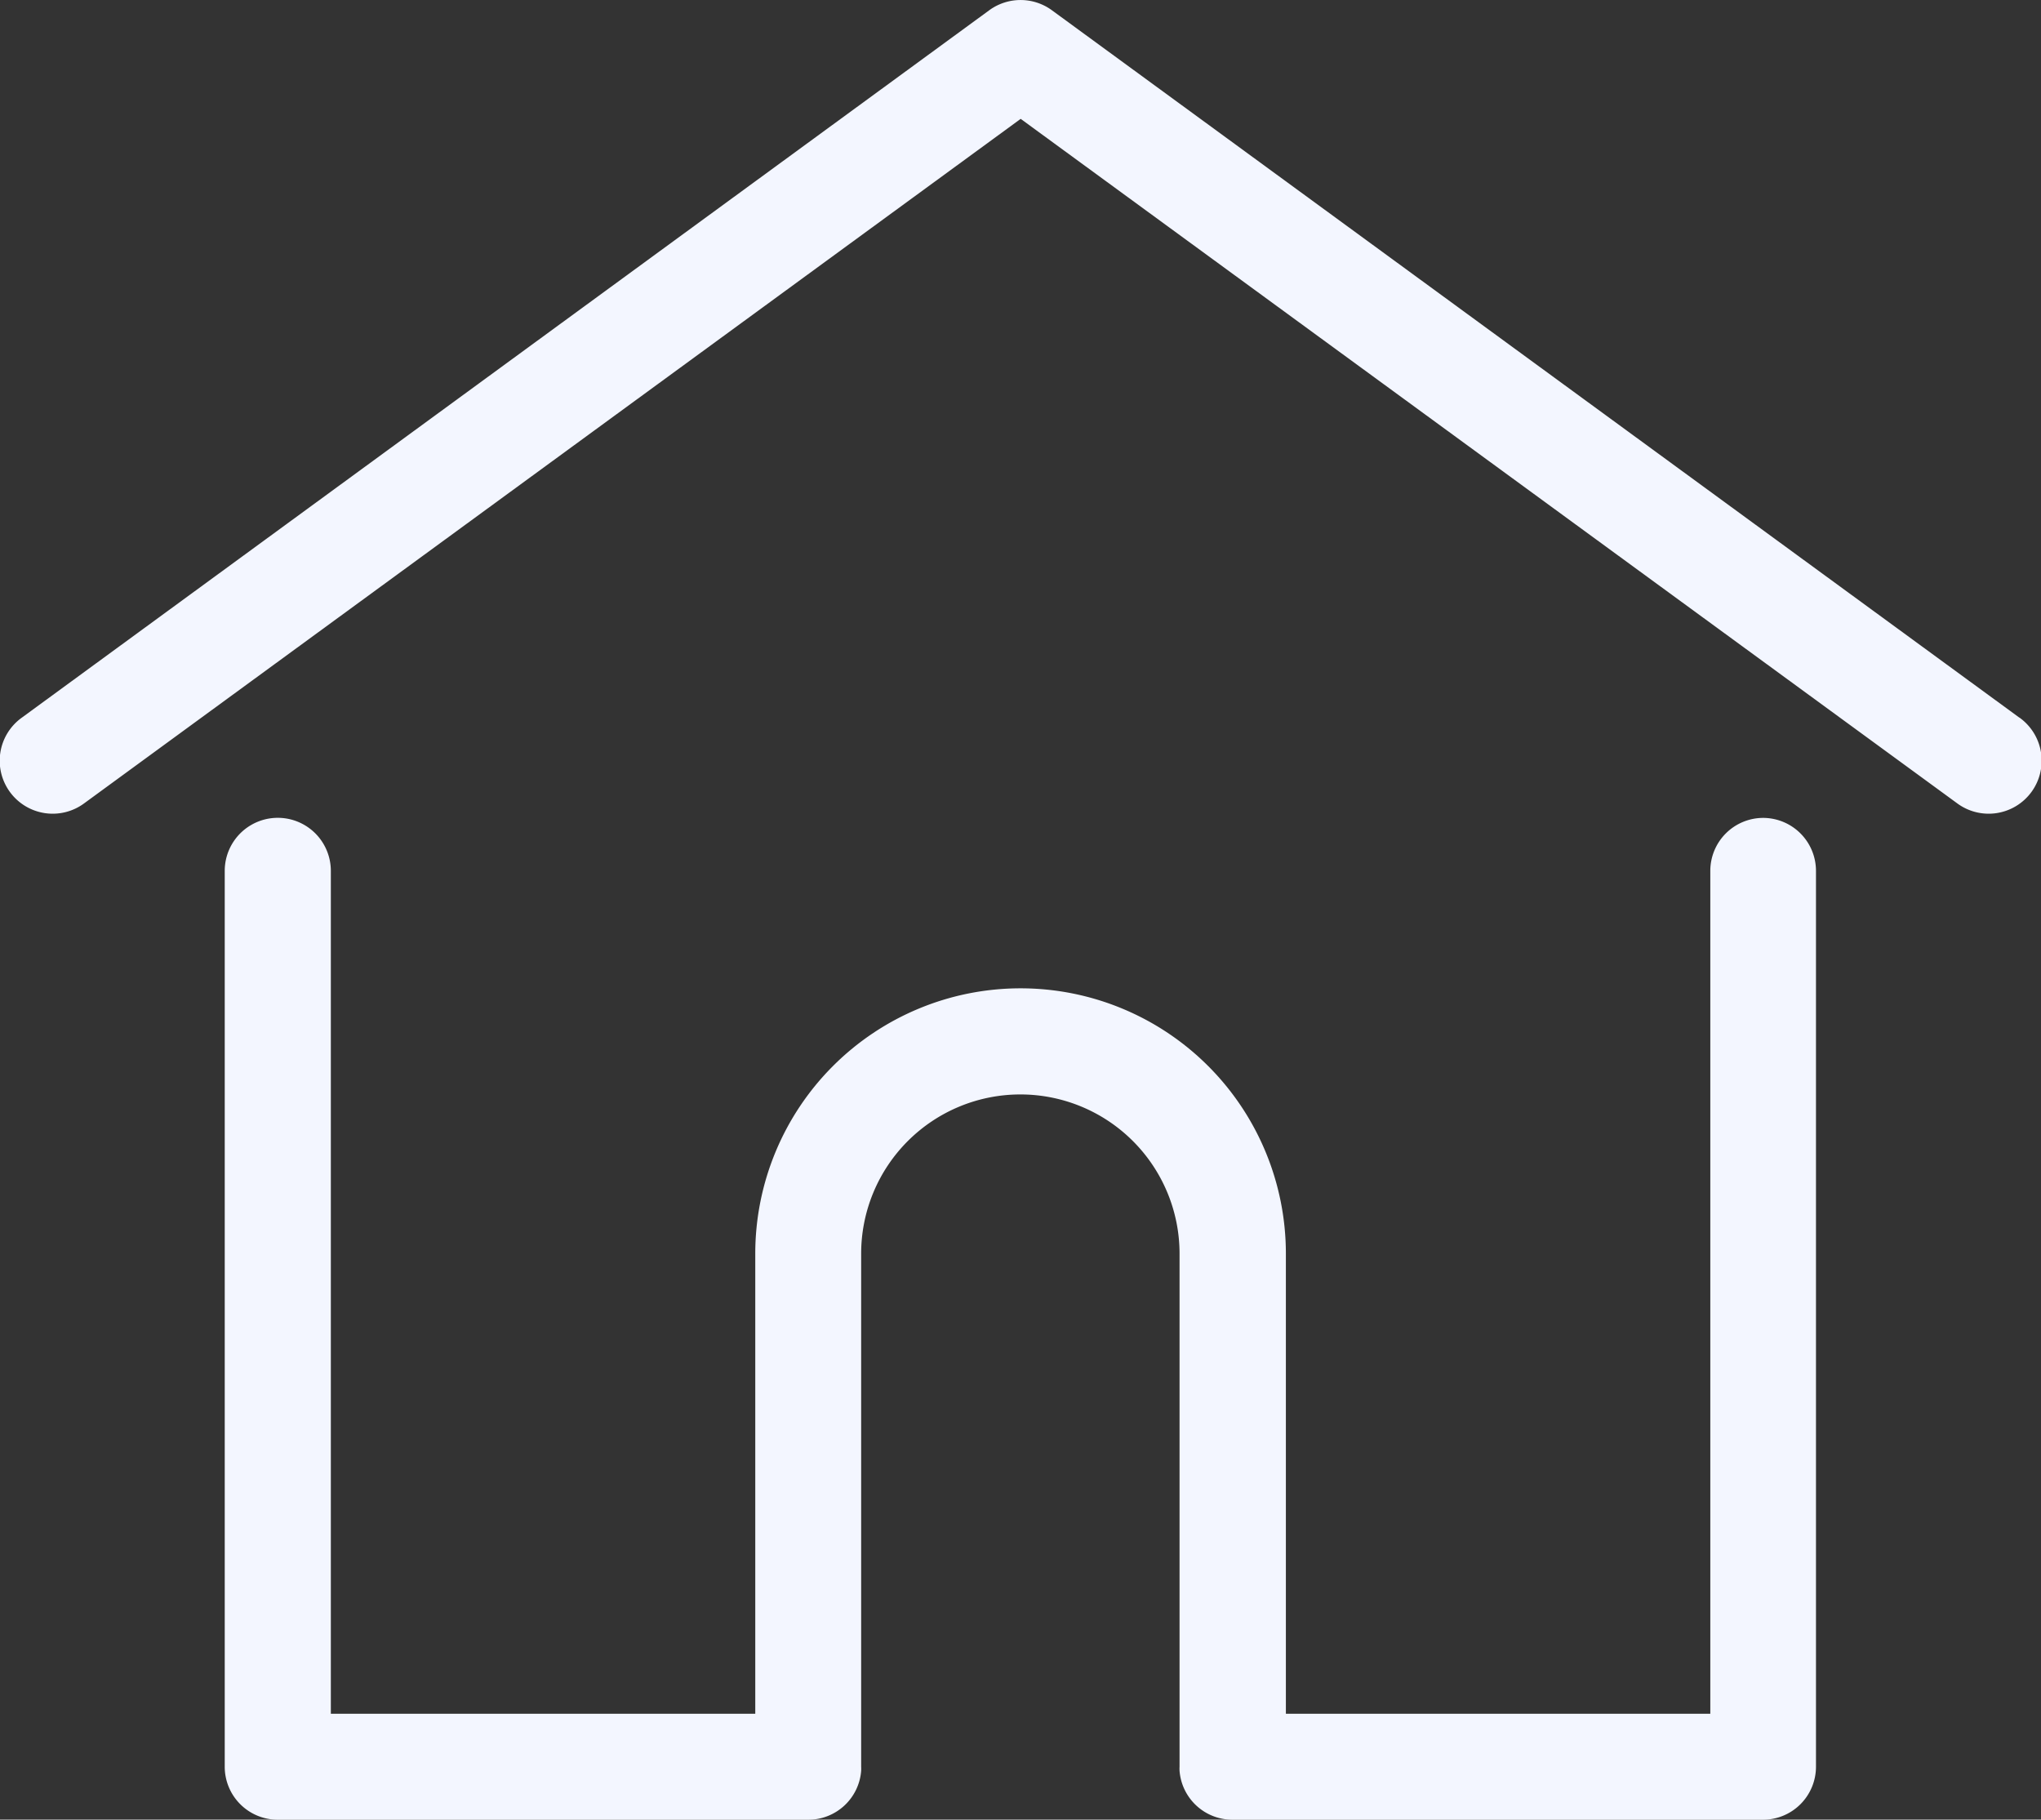 <svg xmlns="http://www.w3.org/2000/svg" width="28.045" height="25" viewBox="0 0 28.045 25">
  <rect x="0" y="0" width="28.045" height="25" fill="#333333" stroke="none"/>
  <g id="home" transform="translate(0.001 -27.797)">
    <g id="Group_568" data-name="Group 568" transform="translate(-0.001 27.798)">
      <g id="Group_567" data-name="Group 567" transform="translate(0 0)">
        <path id="Path_100" data-name="Path 100" d="M27.746,37.656,14.453,27.938a.729.729,0,0,0-.861,0L.3,37.656a.728.728,0,1,0,.861,1.174l12.863-9.4,12.863,9.4a.728.728,0,1,0,.861-1.174Z" transform="translate(0.001 -27.798)" fill="#f3f6ff"/>
      </g>
    </g>
    <g id="Group_570" data-name="Group 570" transform="translate(3.087 39.034)">
      <g id="Group_569" data-name="Group 569" transform="translate(0 0)">
        <path id="Path_101" data-name="Path 101" d="M77.594,232.543a.728.728,0,0,0-.729.728v11.58H71.033V238.53a3.645,3.645,0,0,0-7.291,0v6.321H57.91v-11.58a.729.729,0,0,0-1.458,0v12.308a.728.728,0,0,0,.729.728h7.29a.728.728,0,0,0,.726-.671.548.548,0,0,0,0-.057V238.53a2.187,2.187,0,0,1,4.375,0v7.049a.535.535,0,0,0,0,.056.728.728,0,0,0,.726.672h7.29a.728.728,0,0,0,.729-.728V233.271A.728.728,0,0,0,77.594,232.543Z" transform="translate(-56.452 -232.543)" fill="#f3f6ff"/>
      </g>
    </g>
  </g>
</svg>
